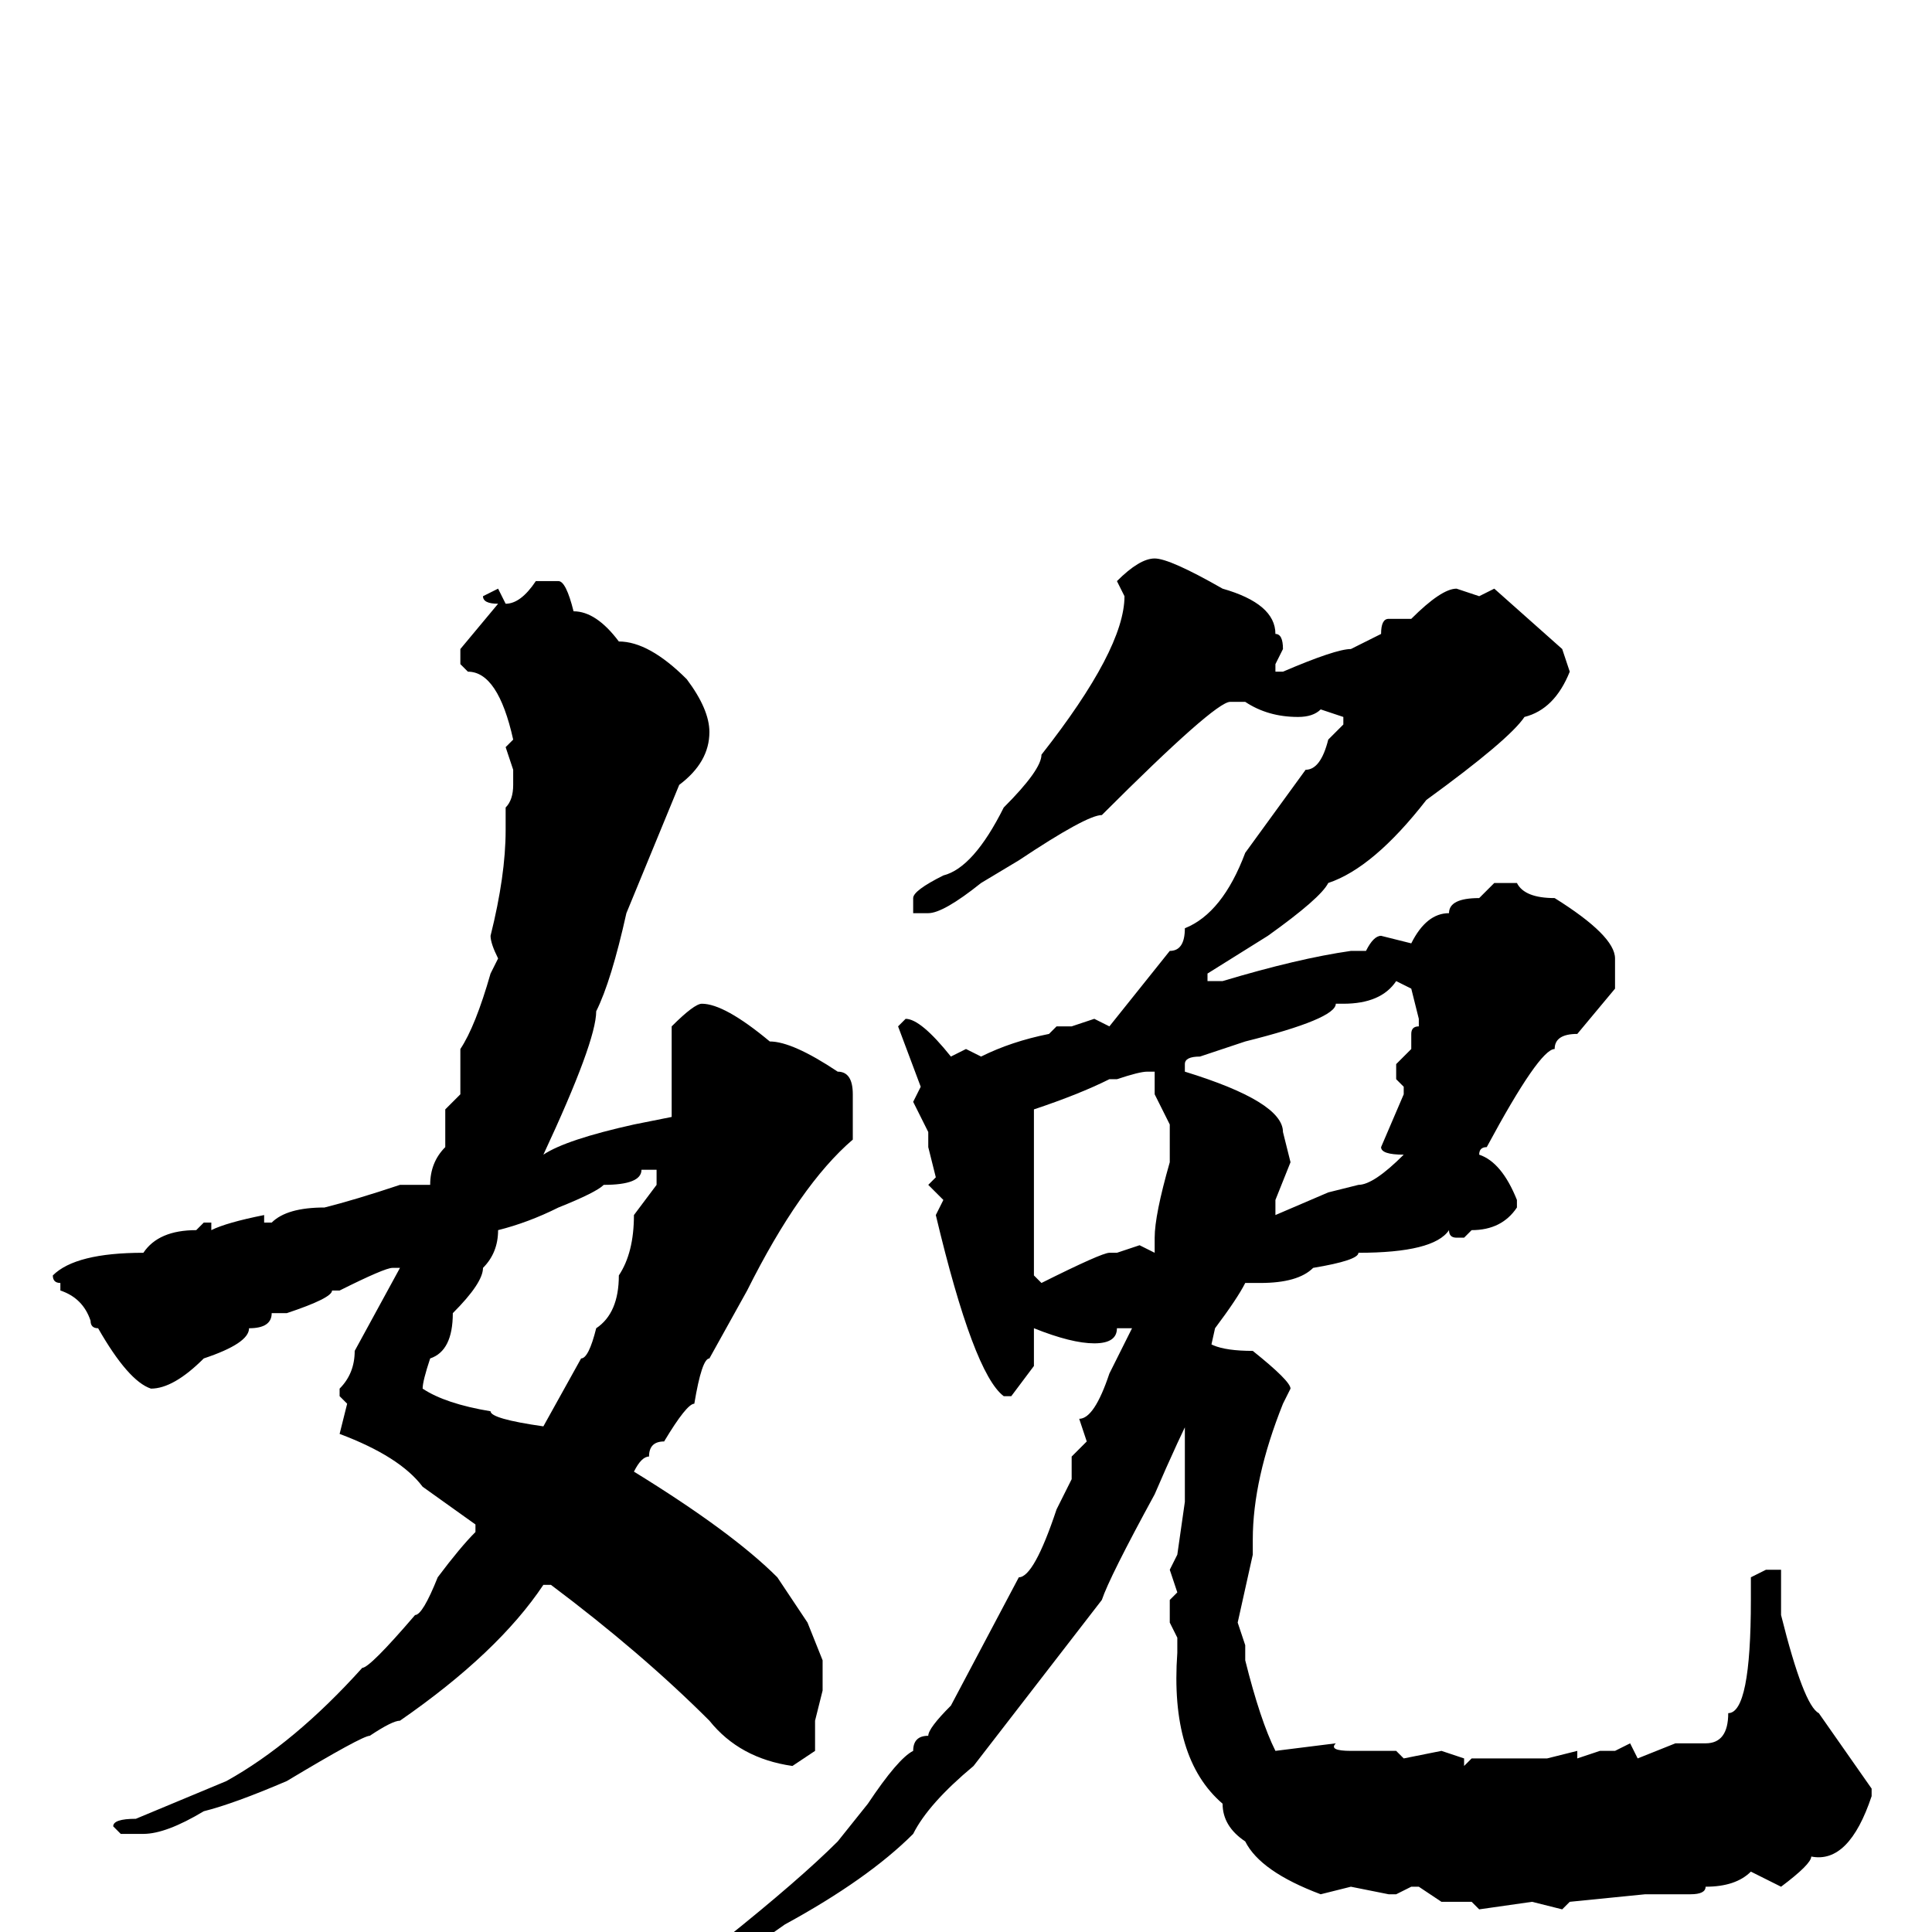 <svg xmlns="http://www.w3.org/2000/svg" viewBox="0 -256 256 256">
	<path fill="#000000" d="M166 -77Q171 -73 171 -72L170 -70Q166 -60 166 -52V-50L164 -41L165 -38V-36Q167 -28 169 -24L177 -25Q176 -24 179 -24H185L186 -23L191 -24L194 -23V-22L195 -23H205L209 -24V-23L212 -24H214L216 -25L217 -23L222 -25H226Q229 -25 229 -29Q232 -29 232 -44V-47L234 -48H236V-47V-42Q239 -30 241 -29L248 -19V-18Q245 -9 240 -10Q240 -9 236 -6L232 -8Q230 -6 226 -6Q226 -5 224 -5H218L208 -4L207 -3L203 -4L196 -3L195 -4H191L188 -6H187L185 -5H184L179 -6L175 -5Q167 -8 165 -12Q162 -14 162 -17Q155 -23 156 -37V-39L155 -41V-44L156 -45L155 -48L156 -50L157 -57V-72V-71L159 -80Q159 -77 166 -77ZM153 -58Q147 -47 146 -44L129 -22Q123 -17 121 -13Q115 -7 104 -1L94 6Q91 5 91 4Q91 2 96 1Q106 -7 111 -12L115 -17Q119 -23 121 -24Q121 -26 123 -26Q123 -27 126 -30L135 -47Q137 -47 140 -56L142 -60V-63L144 -65L143 -68Q145 -68 147 -74L150 -80H148Q148 -78 145 -78Q142 -78 137 -80V-75L134 -71H133Q129 -74 124 -95L125 -97L123 -99L124 -100L123 -104V-106L121 -110L122 -112L119 -120L120 -121Q122 -121 126 -116L128 -117L130 -116Q134 -118 139 -119L140 -120H142L145 -121L147 -120L155 -130Q157 -130 157 -133Q162 -135 165 -143L173 -154Q175 -154 176 -158L178 -160V-161L175 -162Q174 -161 172 -161Q168 -161 165 -163H163Q161 -163 146 -148Q144 -148 135 -142L130 -139Q125 -135 123 -135H121V-137Q121 -138 125 -140Q129 -141 133 -149Q138 -154 138 -156Q149 -170 149 -177L148 -179Q151 -182 153 -182Q155 -182 162 -178Q169 -176 169 -172Q170 -172 170 -170L169 -168V-167H170Q177 -170 179 -170L183 -172Q183 -174 184 -174H187Q191 -178 193 -178L196 -177L198 -178L207 -170L208 -167Q206 -162 202 -161Q200 -158 189 -150Q182 -141 176 -139Q175 -137 168 -132L160 -127V-126H162Q172 -129 179 -130H181Q182 -132 183 -132L187 -131Q189 -135 192 -135Q192 -137 196 -137L198 -139H201Q202 -137 206 -137Q214 -132 214 -129V-125L209 -119Q206 -119 206 -117Q204 -117 197 -104Q196 -104 196 -103Q199 -102 201 -97V-96Q199 -93 195 -93L194 -92H193Q192 -92 192 -93Q190 -90 180 -90Q180 -89 174 -88Q172 -86 167 -86H165Q164 -84 161 -80L159 -71Q156 -65 153 -58ZM71 -179H74Q75 -179 76 -175Q79 -175 82 -171Q86 -171 91 -166Q94 -162 94 -159Q94 -155 90 -152L83 -135Q81 -126 79 -122Q79 -118 72 -103Q75 -105 84 -107L89 -108V-120Q92 -123 93 -123Q96 -123 102 -118Q105 -118 111 -114Q113 -114 113 -111V-105Q106 -99 99 -85L94 -76Q93 -76 92 -70Q91 -70 88 -65Q86 -65 86 -63Q85 -63 84 -61Q97 -53 103 -47L107 -41L109 -36V-32L108 -28V-24L105 -22Q98 -23 94 -28Q85 -37 73 -46H72Q66 -37 53 -28Q52 -28 49 -26Q48 -26 38 -20Q31 -17 27 -16Q22 -13 19 -13H16L15 -14Q15 -15 18 -15L30 -20Q39 -25 48 -35Q49 -35 55 -42Q56 -42 58 -47Q61 -51 63 -53V-54L56 -59Q53 -63 45 -66L46 -70L45 -71V-72Q47 -74 47 -77L53 -88H52Q51 -88 45 -85H44Q44 -84 38 -82H36Q36 -80 33 -80Q33 -78 27 -76Q23 -72 20 -72Q17 -73 13 -80Q12 -80 12 -81Q11 -84 8 -85V-86Q7 -86 7 -87Q10 -90 19 -90Q21 -93 26 -93L27 -94H28V-93Q30 -94 35 -95V-94H36Q38 -96 43 -96Q47 -97 53 -99H57Q57 -102 59 -104V-109L61 -111V-117Q63 -120 65 -127L66 -129Q65 -131 65 -132Q67 -140 67 -146V-149Q68 -150 68 -152V-154L67 -157L68 -158Q66 -167 62 -167L61 -168V-170L66 -176Q64 -176 64 -177L66 -178L67 -176Q69 -176 71 -179ZM178 -123H177Q177 -121 165 -118L159 -116Q157 -116 157 -115V-114Q170 -110 170 -106L171 -102L169 -97V-95L176 -98L180 -99Q182 -99 186 -103Q183 -103 183 -104L186 -111V-112L185 -113V-115L187 -117V-119Q187 -120 188 -120V-121L187 -125L185 -126Q183 -123 178 -123ZM148 -113H147Q143 -111 137 -109V-87L138 -86Q146 -90 147 -90H148L151 -91L153 -90V-92Q153 -95 155 -102V-107L153 -111V-114H152Q151 -114 148 -113ZM85 -101Q85 -99 80 -99Q79 -98 74 -96Q70 -94 66 -93Q66 -90 64 -88Q64 -86 60 -82Q60 -77 57 -76Q56 -73 56 -72Q59 -70 65 -69Q65 -68 72 -67L77 -76Q78 -76 79 -80Q82 -82 82 -87Q84 -90 84 -95L87 -99V-101Z"/>
</svg>